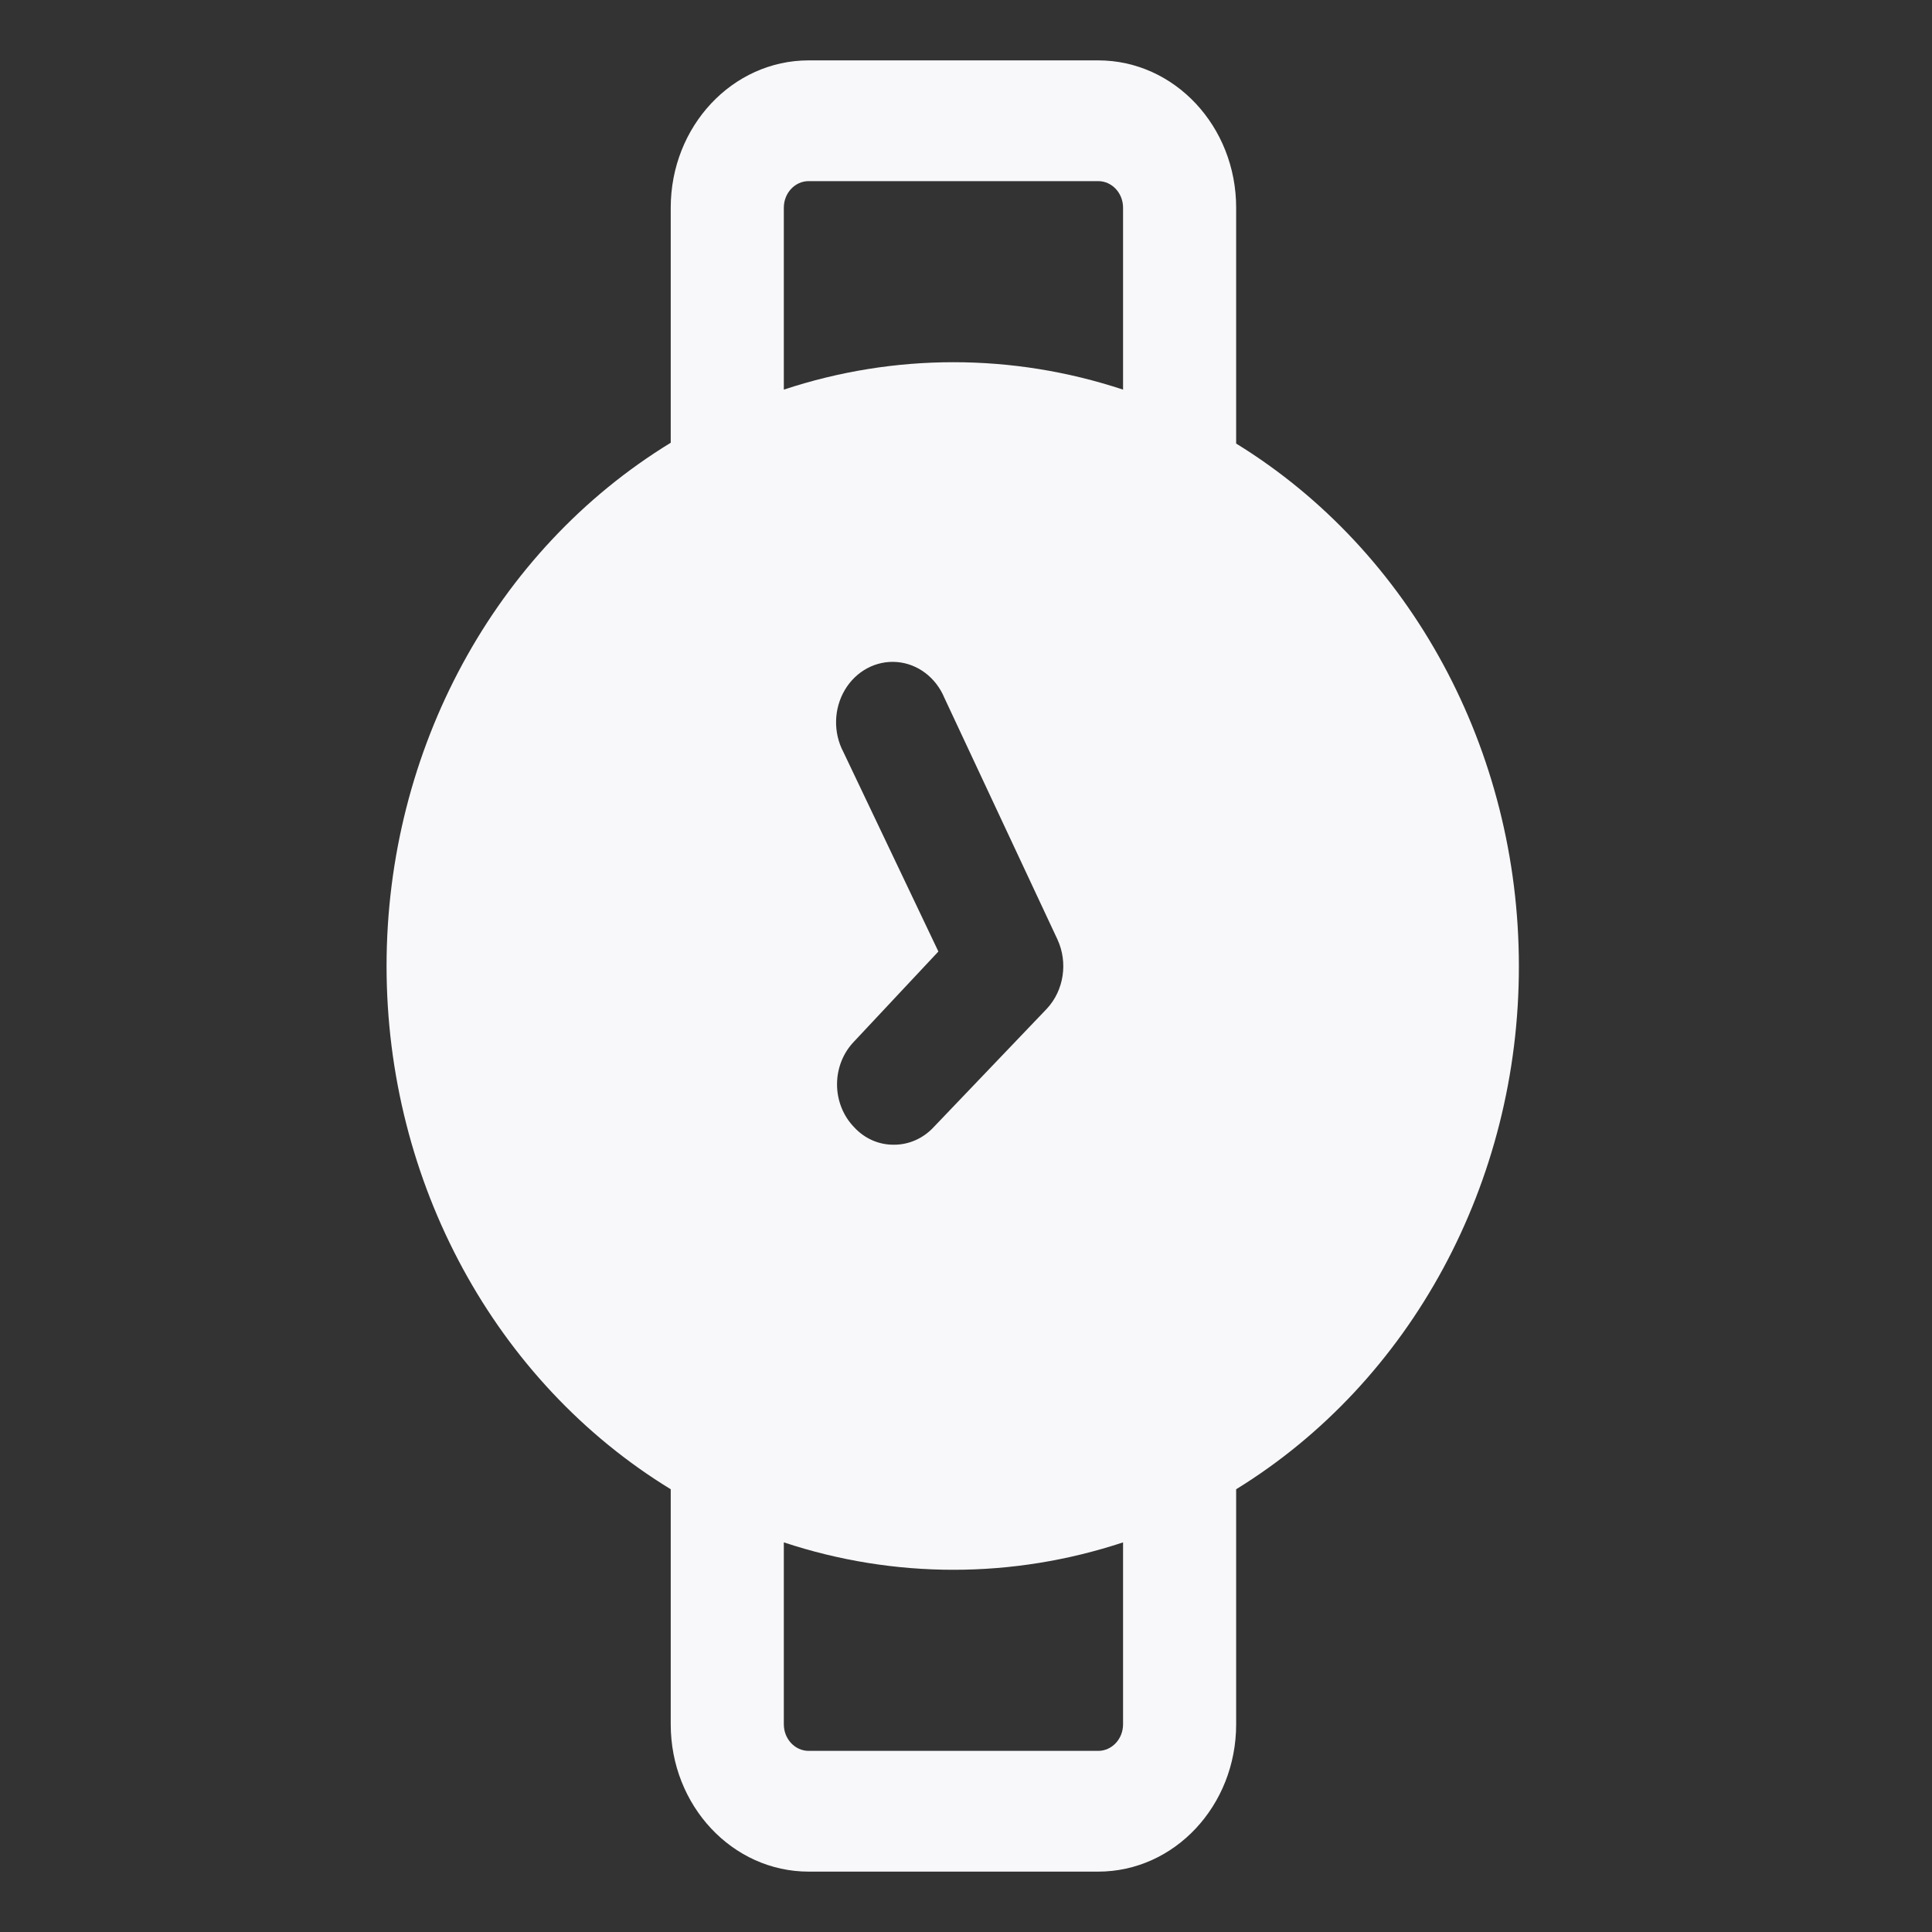 <svg width="24" height="24" viewBox="0 0 24 24" fill="none" xmlns="http://www.w3.org/2000/svg">
<rect x="0" y="0" width="24" height="24" fill="#333333" stroke="none"/>
<g id="devices/Watch">
<path id="Icon" fill-rule="evenodd" clip-rule="evenodd" d="M15.356 5.51C17.529 6.847 18.869 9.322 18.868 12C18.872 14.682 17.532 17.161 15.356 18.5V21.42C15.356 22.431 14.589 23.25 13.642 23.25H10.046C9.099 23.25 8.332 22.431 8.332 21.42V18.5C6.149 17.166 4.802 14.686 4.802 12C4.802 9.314 6.149 6.834 8.332 5.5V2.58C8.332 1.569 9.099 0.75 10.046 0.75H13.642C14.589 0.75 15.356 1.569 15.356 2.58V5.51ZM13.642 21.75C13.813 21.75 13.951 21.602 13.951 21.42V19.16C12.579 19.614 11.109 19.614 9.737 19.16V21.42C9.737 21.602 9.875 21.75 10.046 21.75H13.642ZM10.476 9.34C10.349 9.099 10.357 8.802 10.496 8.569C10.635 8.335 10.884 8.203 11.142 8.224C11.401 8.245 11.627 8.417 11.732 8.67L13.136 11.67C13.269 11.957 13.216 12.303 13.005 12.53L11.6 14C11.469 14.142 11.29 14.221 11.104 14.22C10.917 14.222 10.738 14.143 10.608 14C10.474 13.861 10.398 13.67 10.398 13.47C10.398 13.27 10.474 13.079 10.608 12.94L11.657 11.82L10.476 9.34ZM9.737 4.84C11.109 4.386 12.579 4.386 13.951 4.84V2.58C13.951 2.398 13.813 2.25 13.642 2.25H10.046C9.875 2.25 9.737 2.398 9.737 2.58V4.84Z" fill="#F8F7F9"/>
</g>
</svg>
